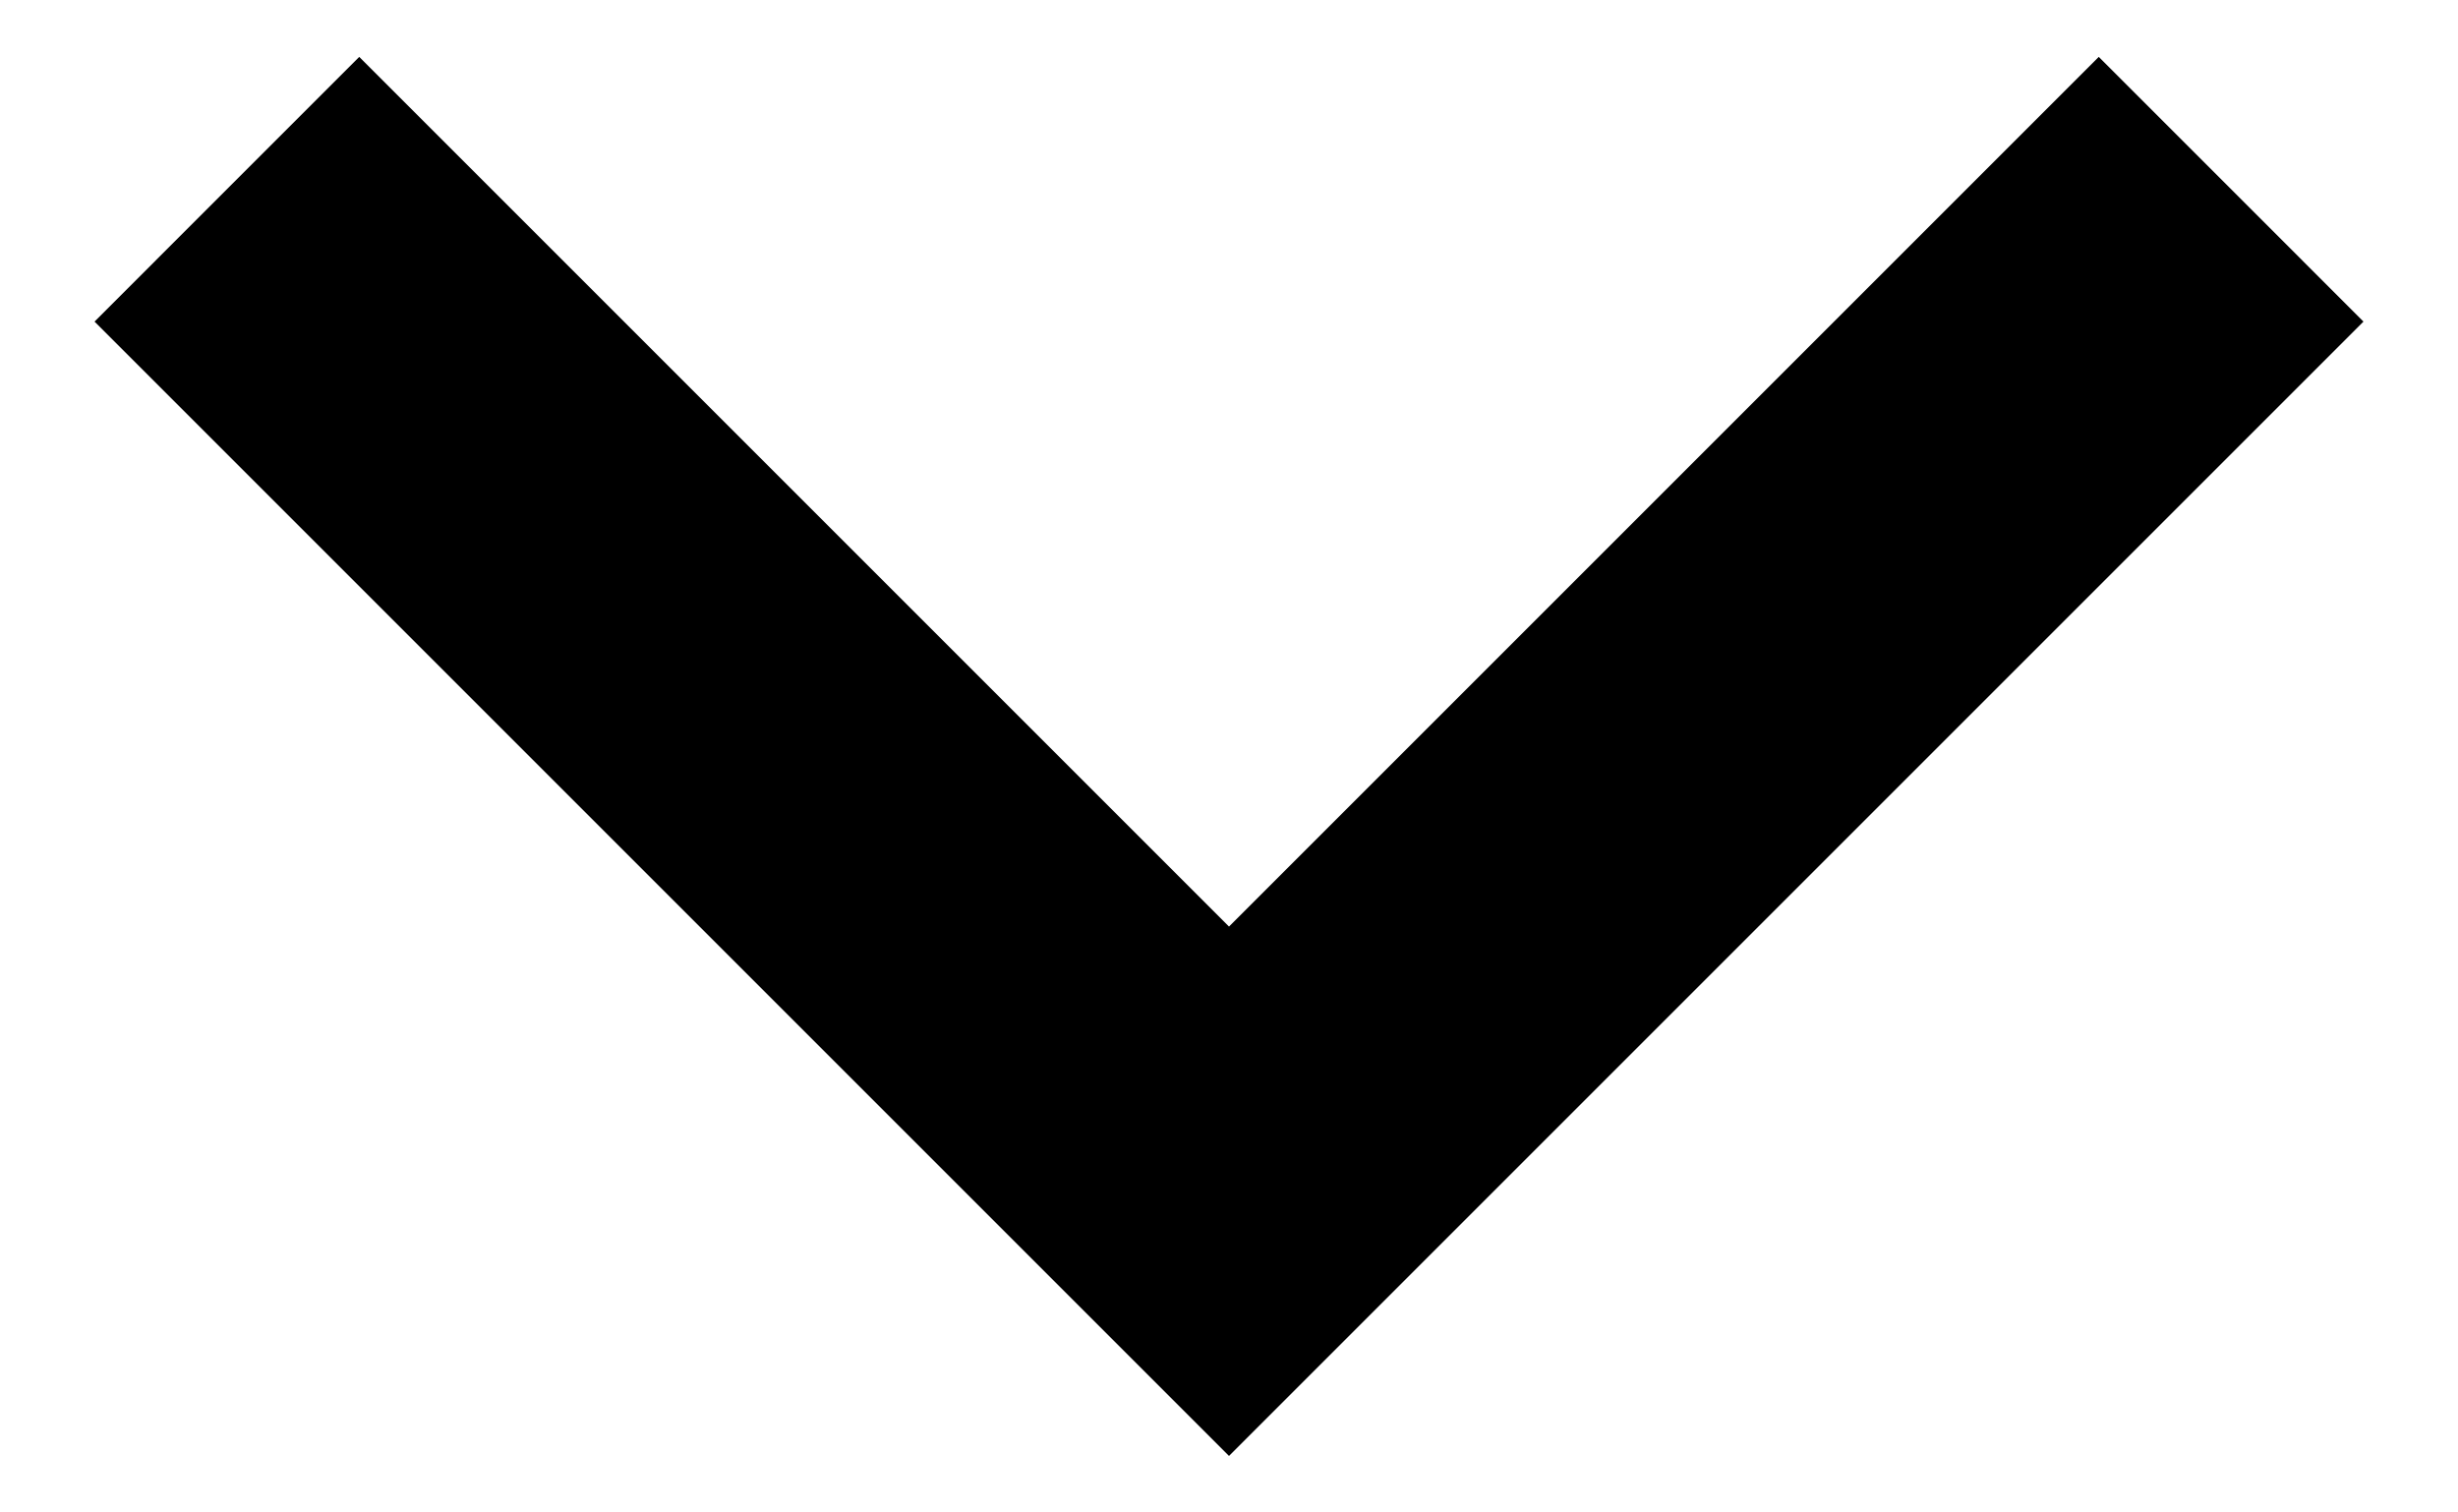 <svg width="13" height="8" viewBox="0 0 13 8" fill="none" xmlns="http://www.w3.org/2000/svg">
<path d="M6.5 7.701L0.5 1.701L1.9 0.301L6.5 4.901L11.1 0.301L12.5 1.701L6.5 7.701Z" fill="black"/>
</svg>
